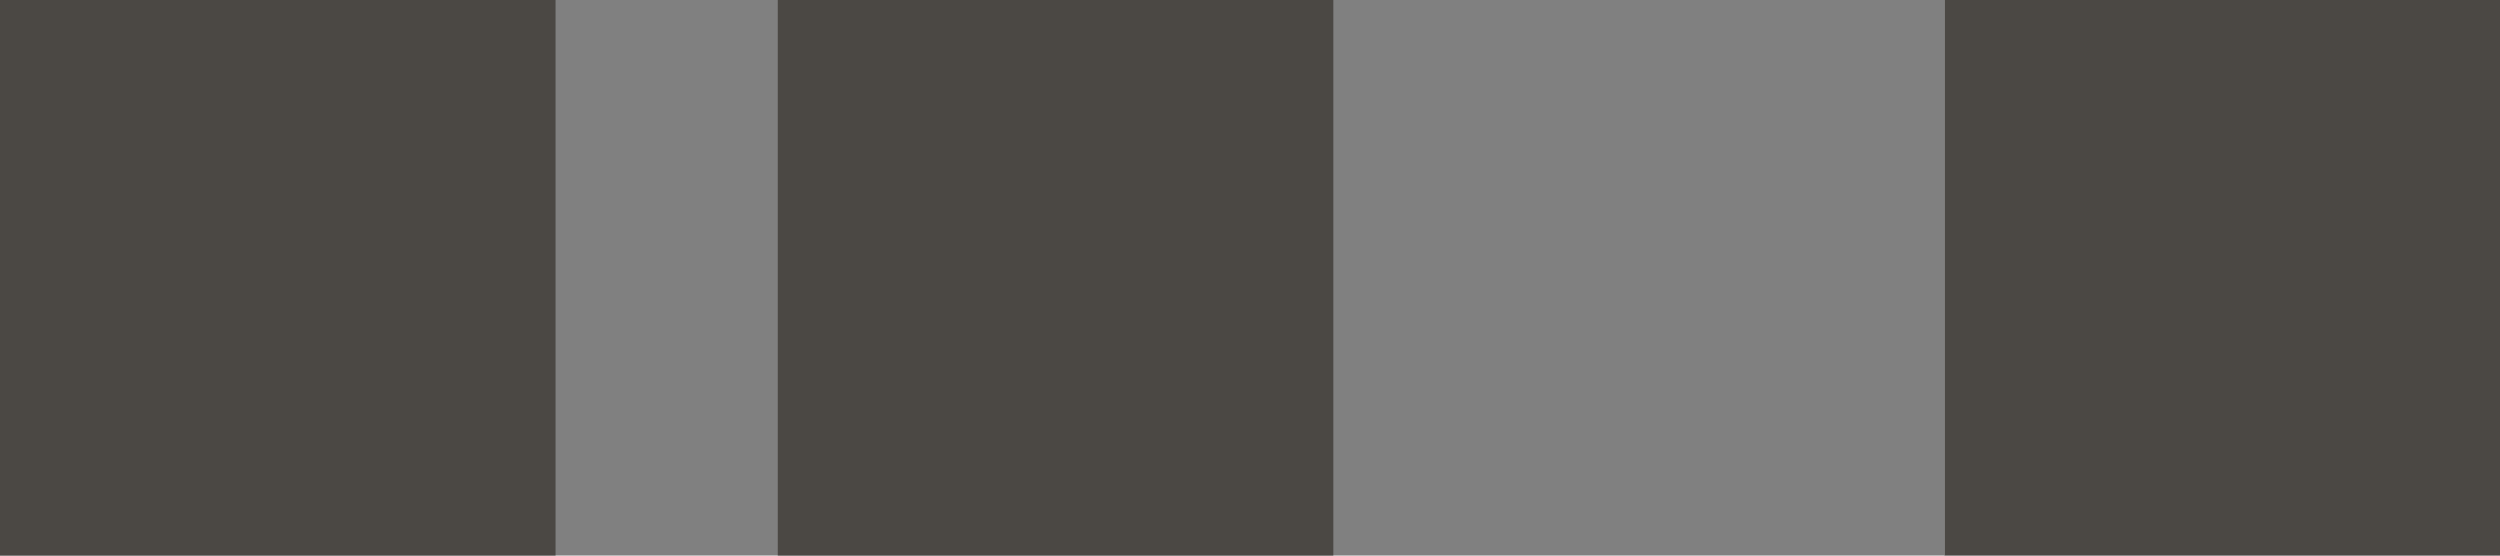 <svg width="45" height="10" viewBox="0 0 45 10" fill="none" xmlns="http://www.w3.org/2000/svg">
<rect x="0" y="0" width="45" height="10" fill="#808080" stroke="none"/>
<rect x="35" width="10" height="10" fill="#F2F3F5"/>
<rect width="10" height="10" fill="#4B4844"/>
<rect x="14" width="10" height="10" fill="#4B4844"/>
<rect x="35" width="10" height="10" fill="#4B4844"/>
</svg>
